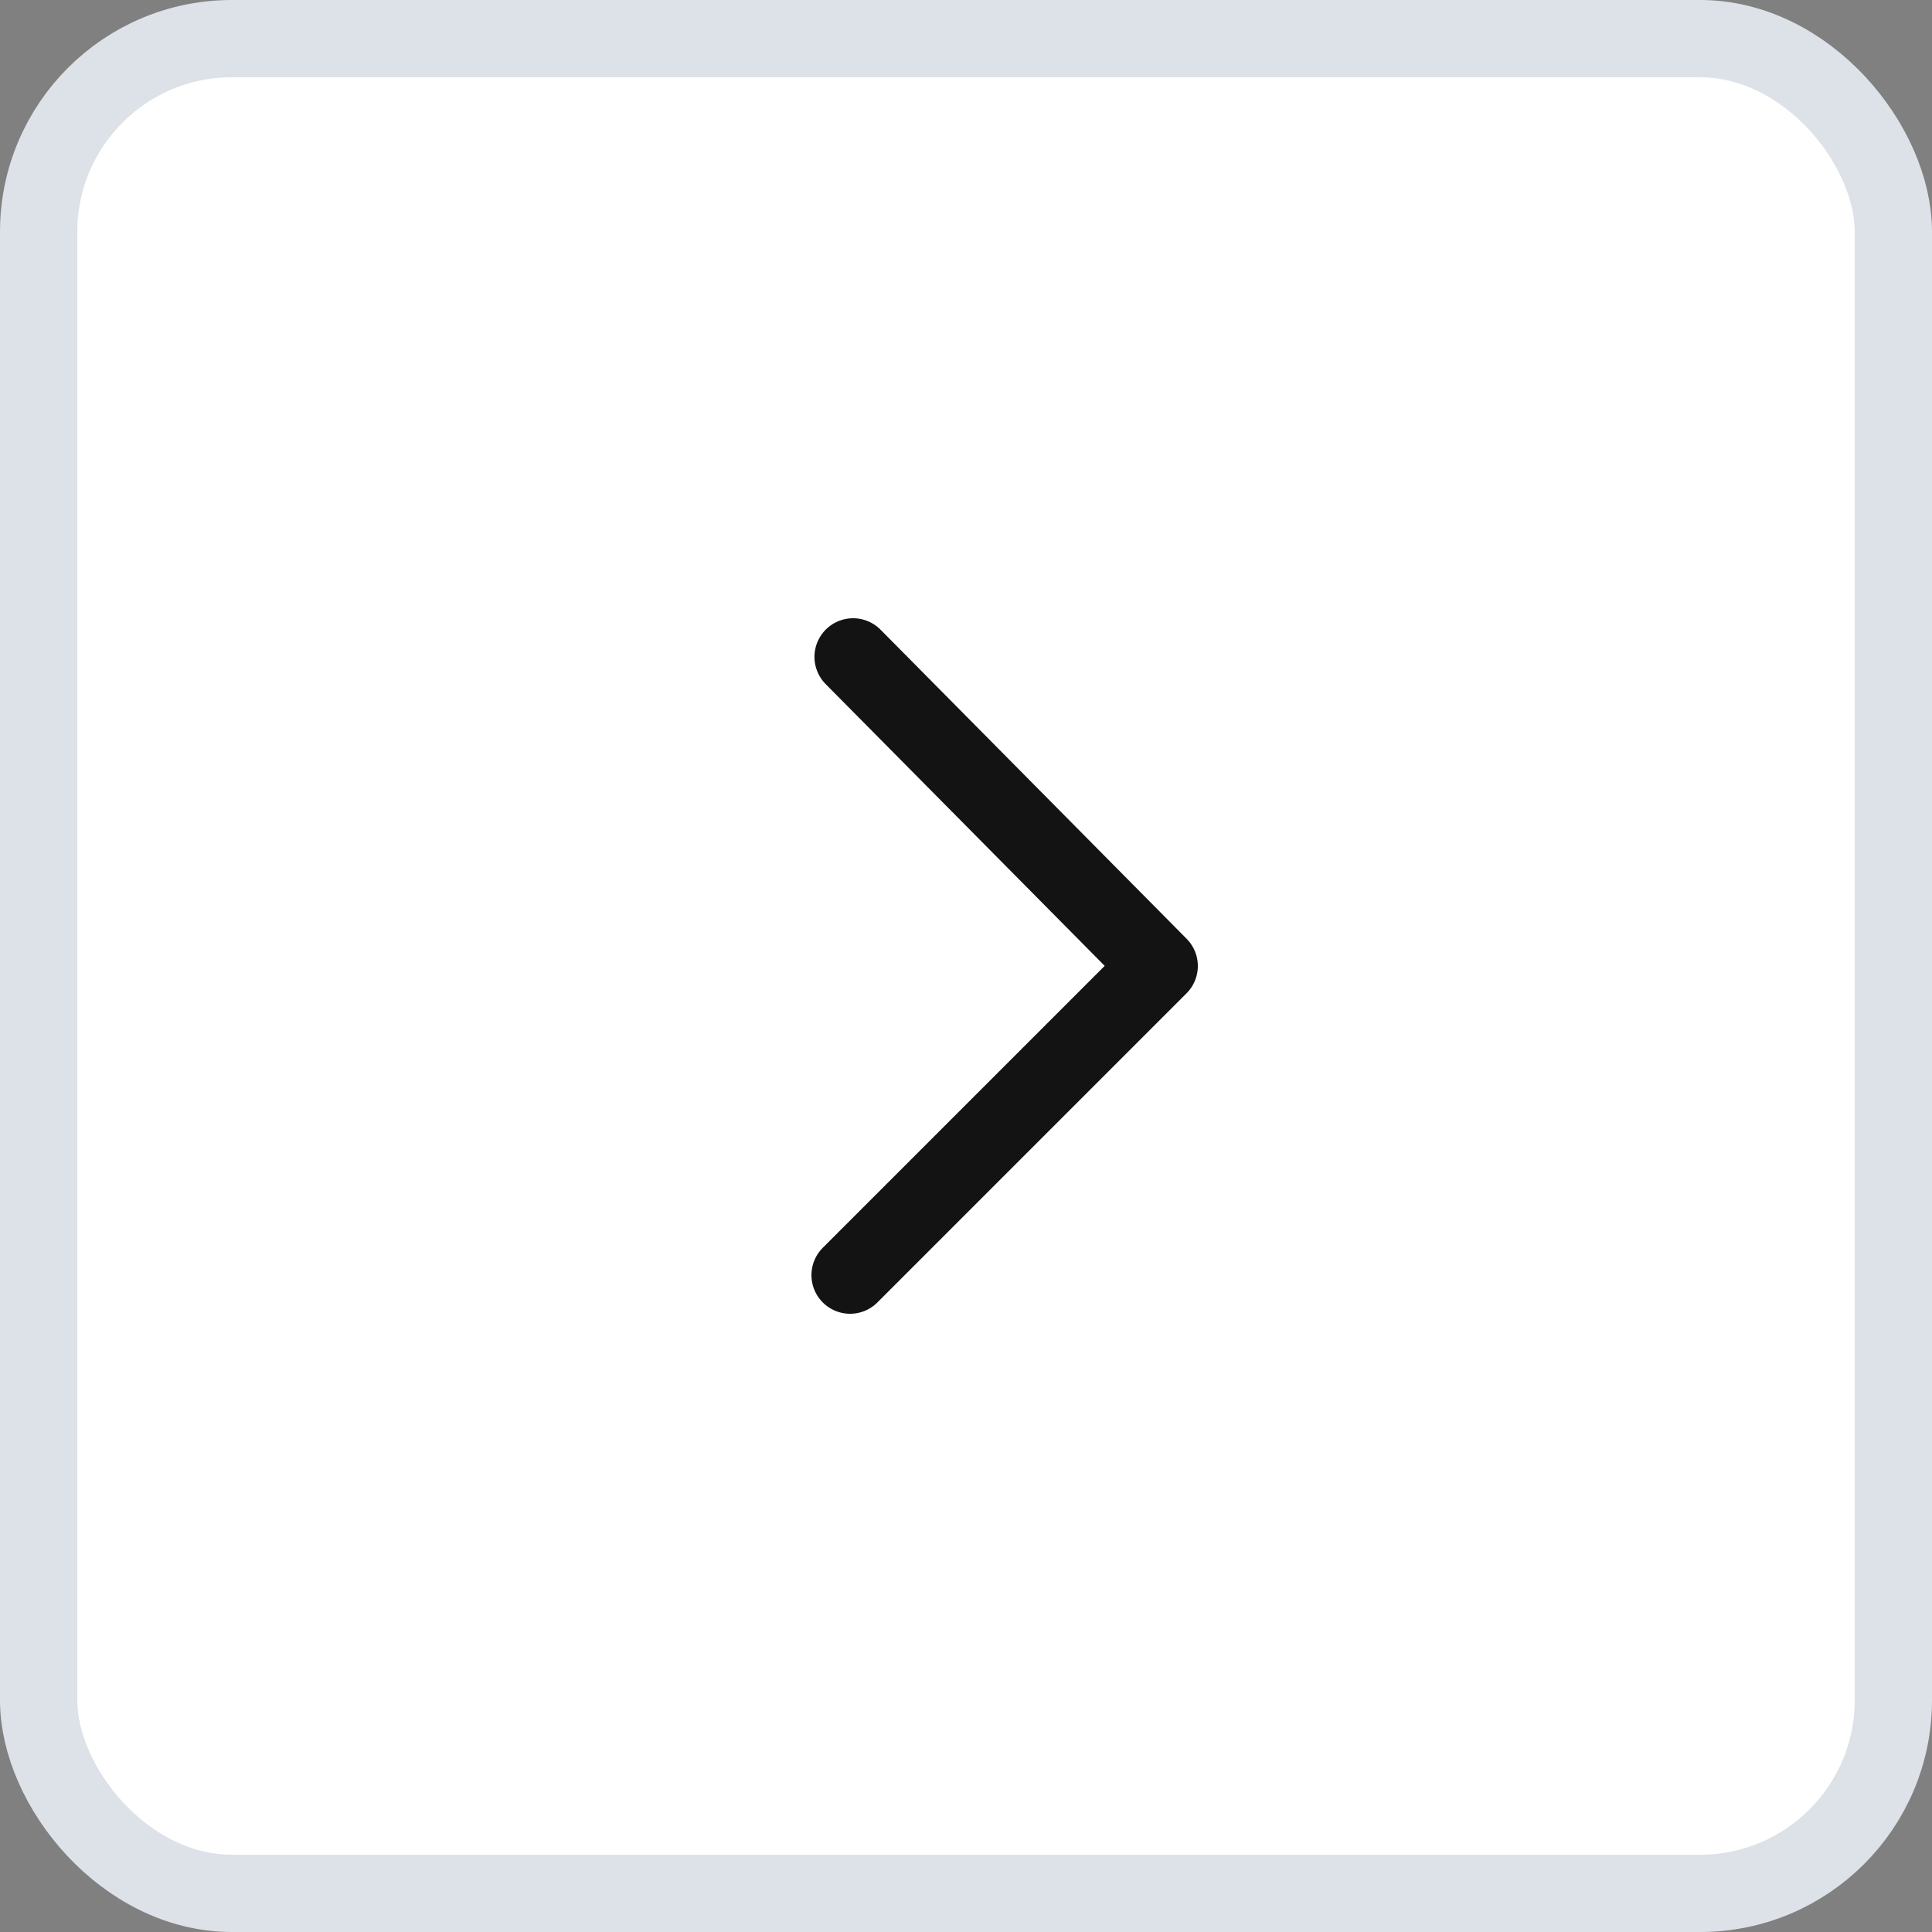 <svg xmlns="http://www.w3.org/2000/svg" width="50" height="50" viewBox="0 0 50 50">
    <rect x="0" y="0" width="50" height="50" fill="#808080" stroke="none"/>
    <g fill="none" fill-rule="evenodd" stroke-width="2">
        <rect width="48" height="48" x="1" y="1" fill="#FFF" stroke="#DDE1E8" rx="5"/>
        <path stroke="#131313" stroke-linecap="round" stroke-linejoin="round" d="M22.078 17L30 25l-8 8"/>
    </g>
</svg>
